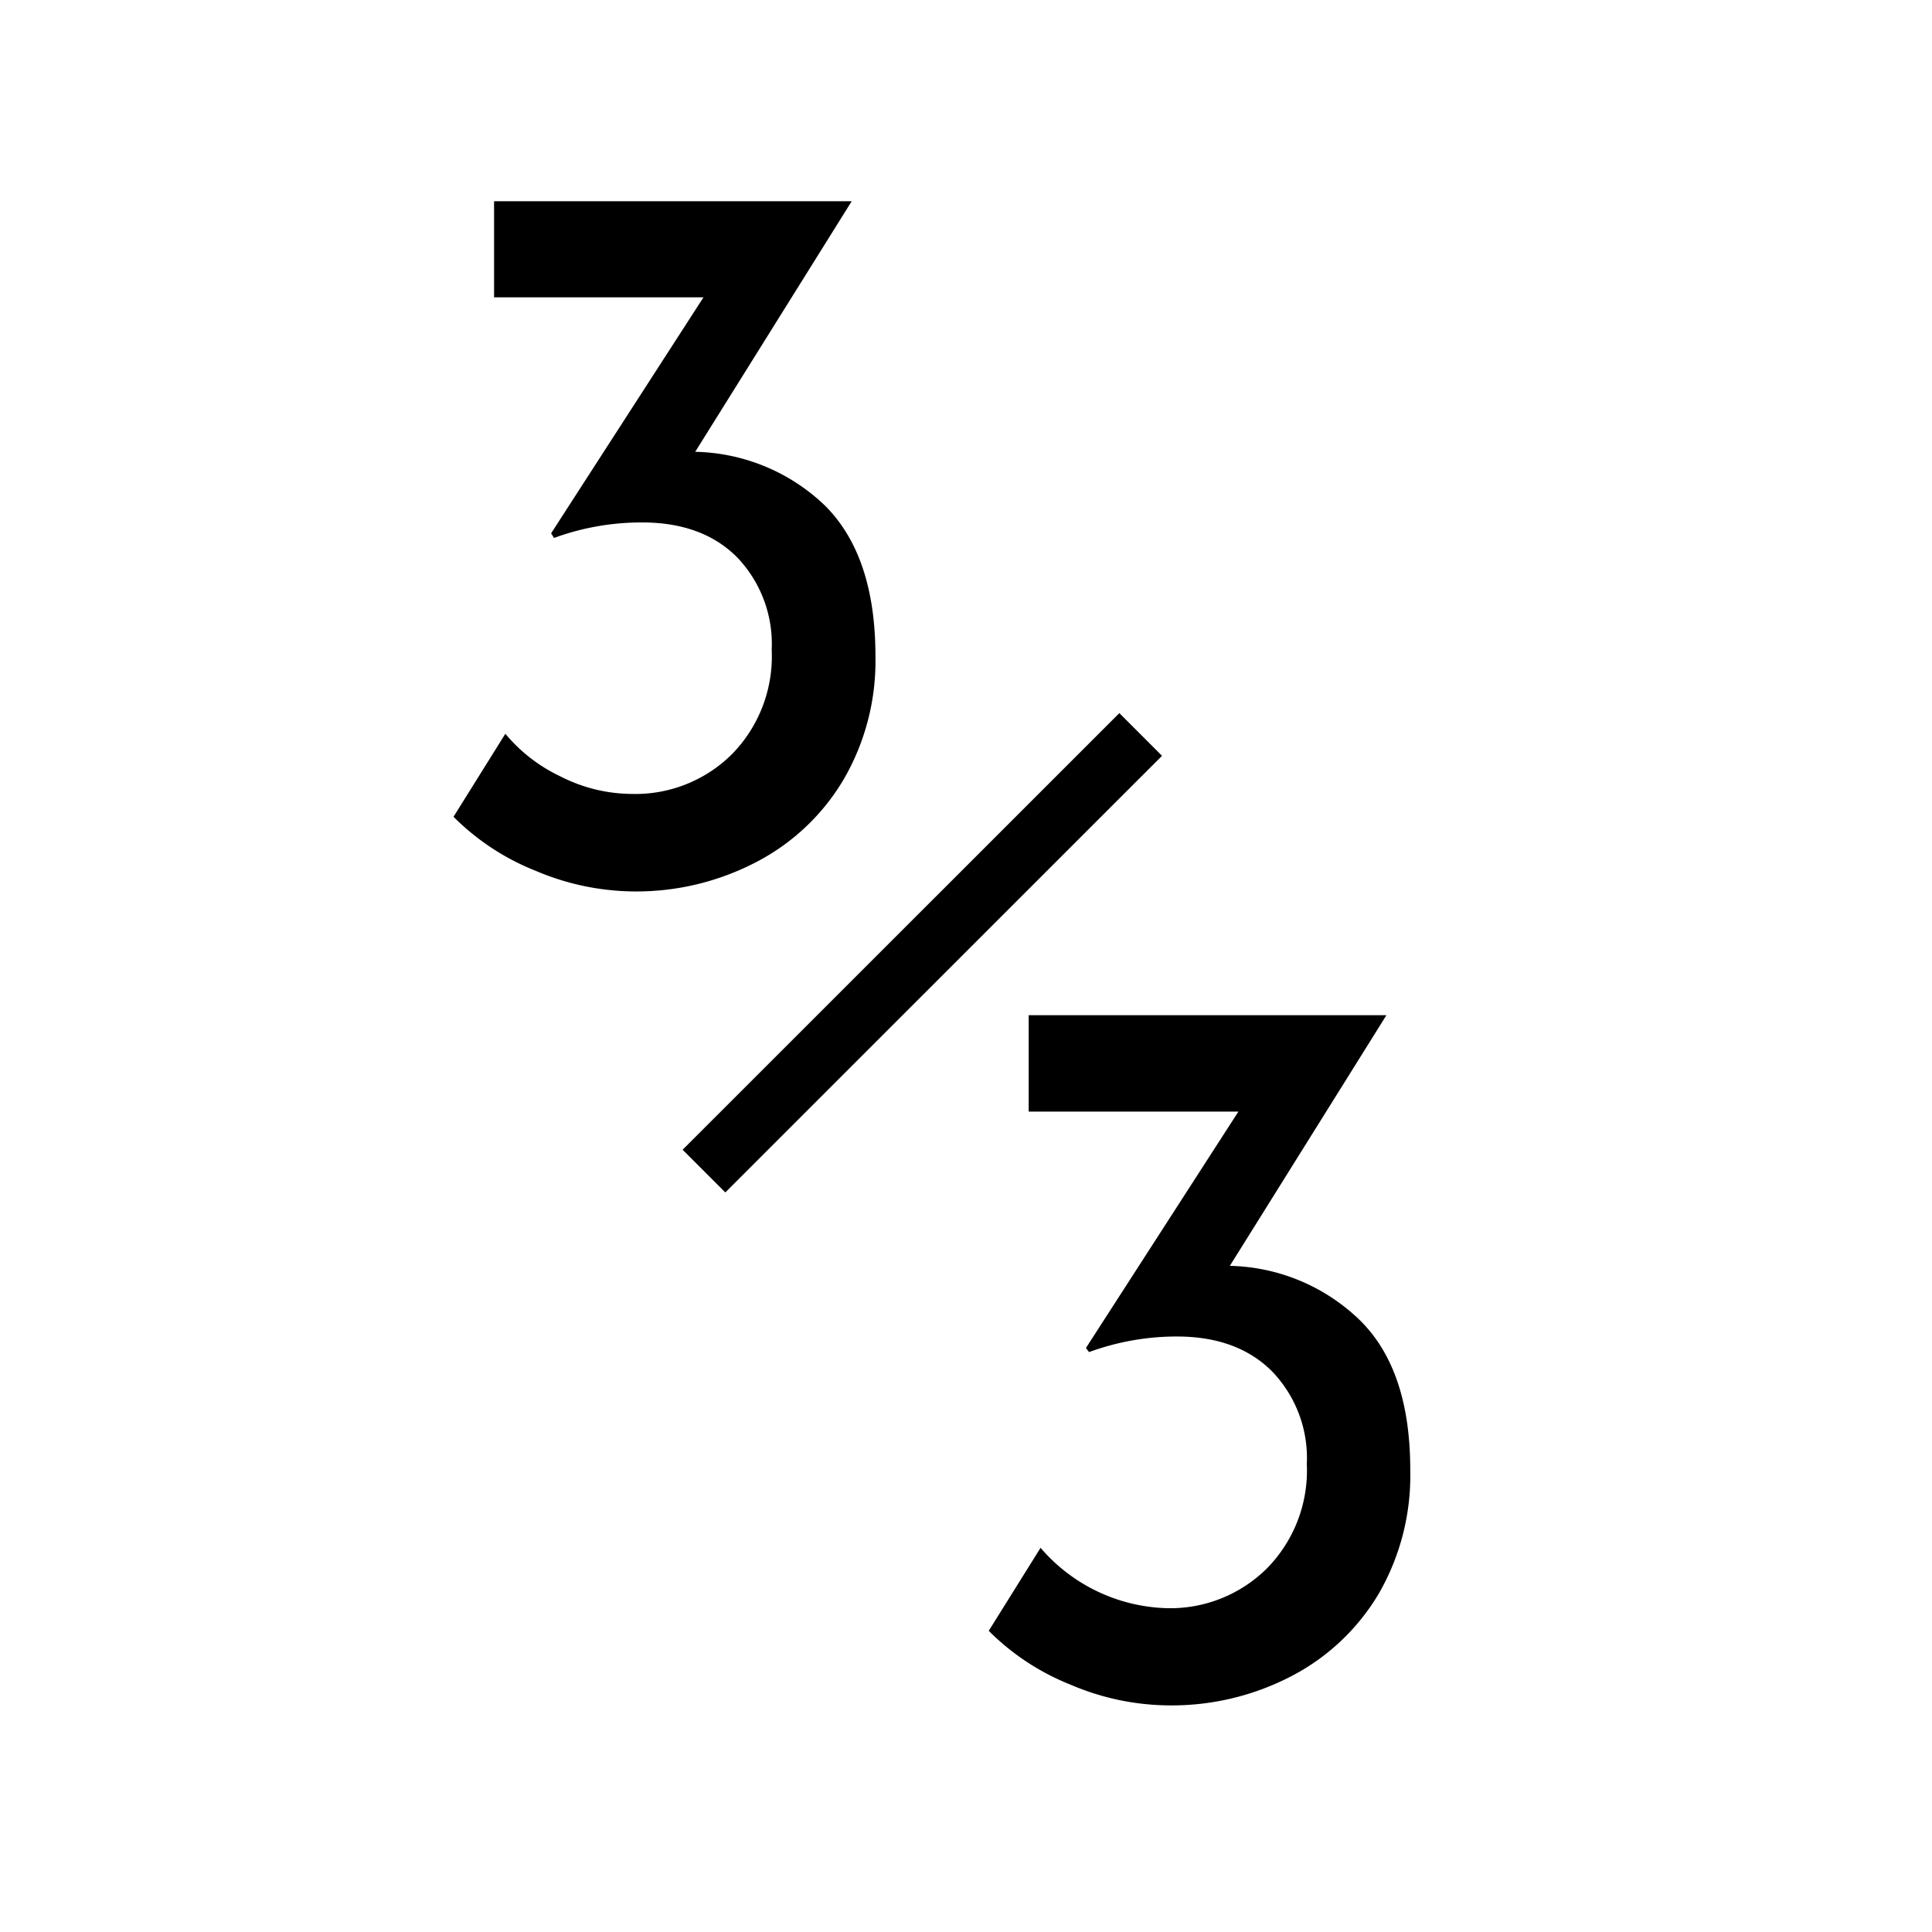 <svg xmlns="http://www.w3.org/2000/svg" viewBox="0 0 192 192">
  <defs>
    <style>
      path {
        fill: #000;
      }
      line {
        fill: none;
        stroke: #000;
        stroke-miterlimit: 10;
        stroke-width: 6px;
      }
      @media (prefers-color-scheme: dark) {
        path {
          fill: #fff;
        }
        line {
          stroke: #fff;
        } 
      }
    </style>
  </defs>
  <path d="M82,50.26q5,5,5,14.94a23.4,23.4,0,0,1-3.19,12.31,21.67,21.67,0,0,1-8.71,8.19A25.73,25.73,0,0,1,63,88.59a25.39,25.39,0,0,1-9.79-2.06,24,24,0,0,1-8.14-5.36l5.15-8.25a16,16,0,0,0,5.46,4.23A15.74,15.74,0,0,0,62.8,78.9,13.61,13.61,0,0,0,72.69,75a13.87,13.87,0,0,0,4-10.41,12.46,12.46,0,0,0-3.45-9.22q-3.45-3.45-9.43-3.45a25.24,25.24,0,0,0-8.75,1.54L54.77,53,69.91,29.55H49.1V20H84.64L69.09,44.9A19.18,19.18,0,0,1,82,50.26Z"/>
  <path d="M135.1,131.16q5.06,4.93,5.05,14.94A23.49,23.49,0,0,1,137,158.41a21.74,21.74,0,0,1-8.71,8.19,25.76,25.76,0,0,1-12.11,2.88,25.21,25.21,0,0,1-9.79-2.06,24,24,0,0,1-8.13-5.35l5.15-8.25a17.15,17.15,0,0,0,12.57,6,13.64,13.64,0,0,0,9.89-3.92,13.86,13.86,0,0,0,4-10.4,12.42,12.42,0,0,0-3.46-9.22q-3.45-3.45-9.42-3.46a25.3,25.3,0,0,0-8.76,1.55l-.31-.41,15.15-23.49H102.23v-9.58h35.55L122.22,125.8A19.14,19.14,0,0,1,135.1,131.16Z"/>
  <line x1="69.96" y1="116.38" x2="113.36" y2="72.99"/>
</svg>
